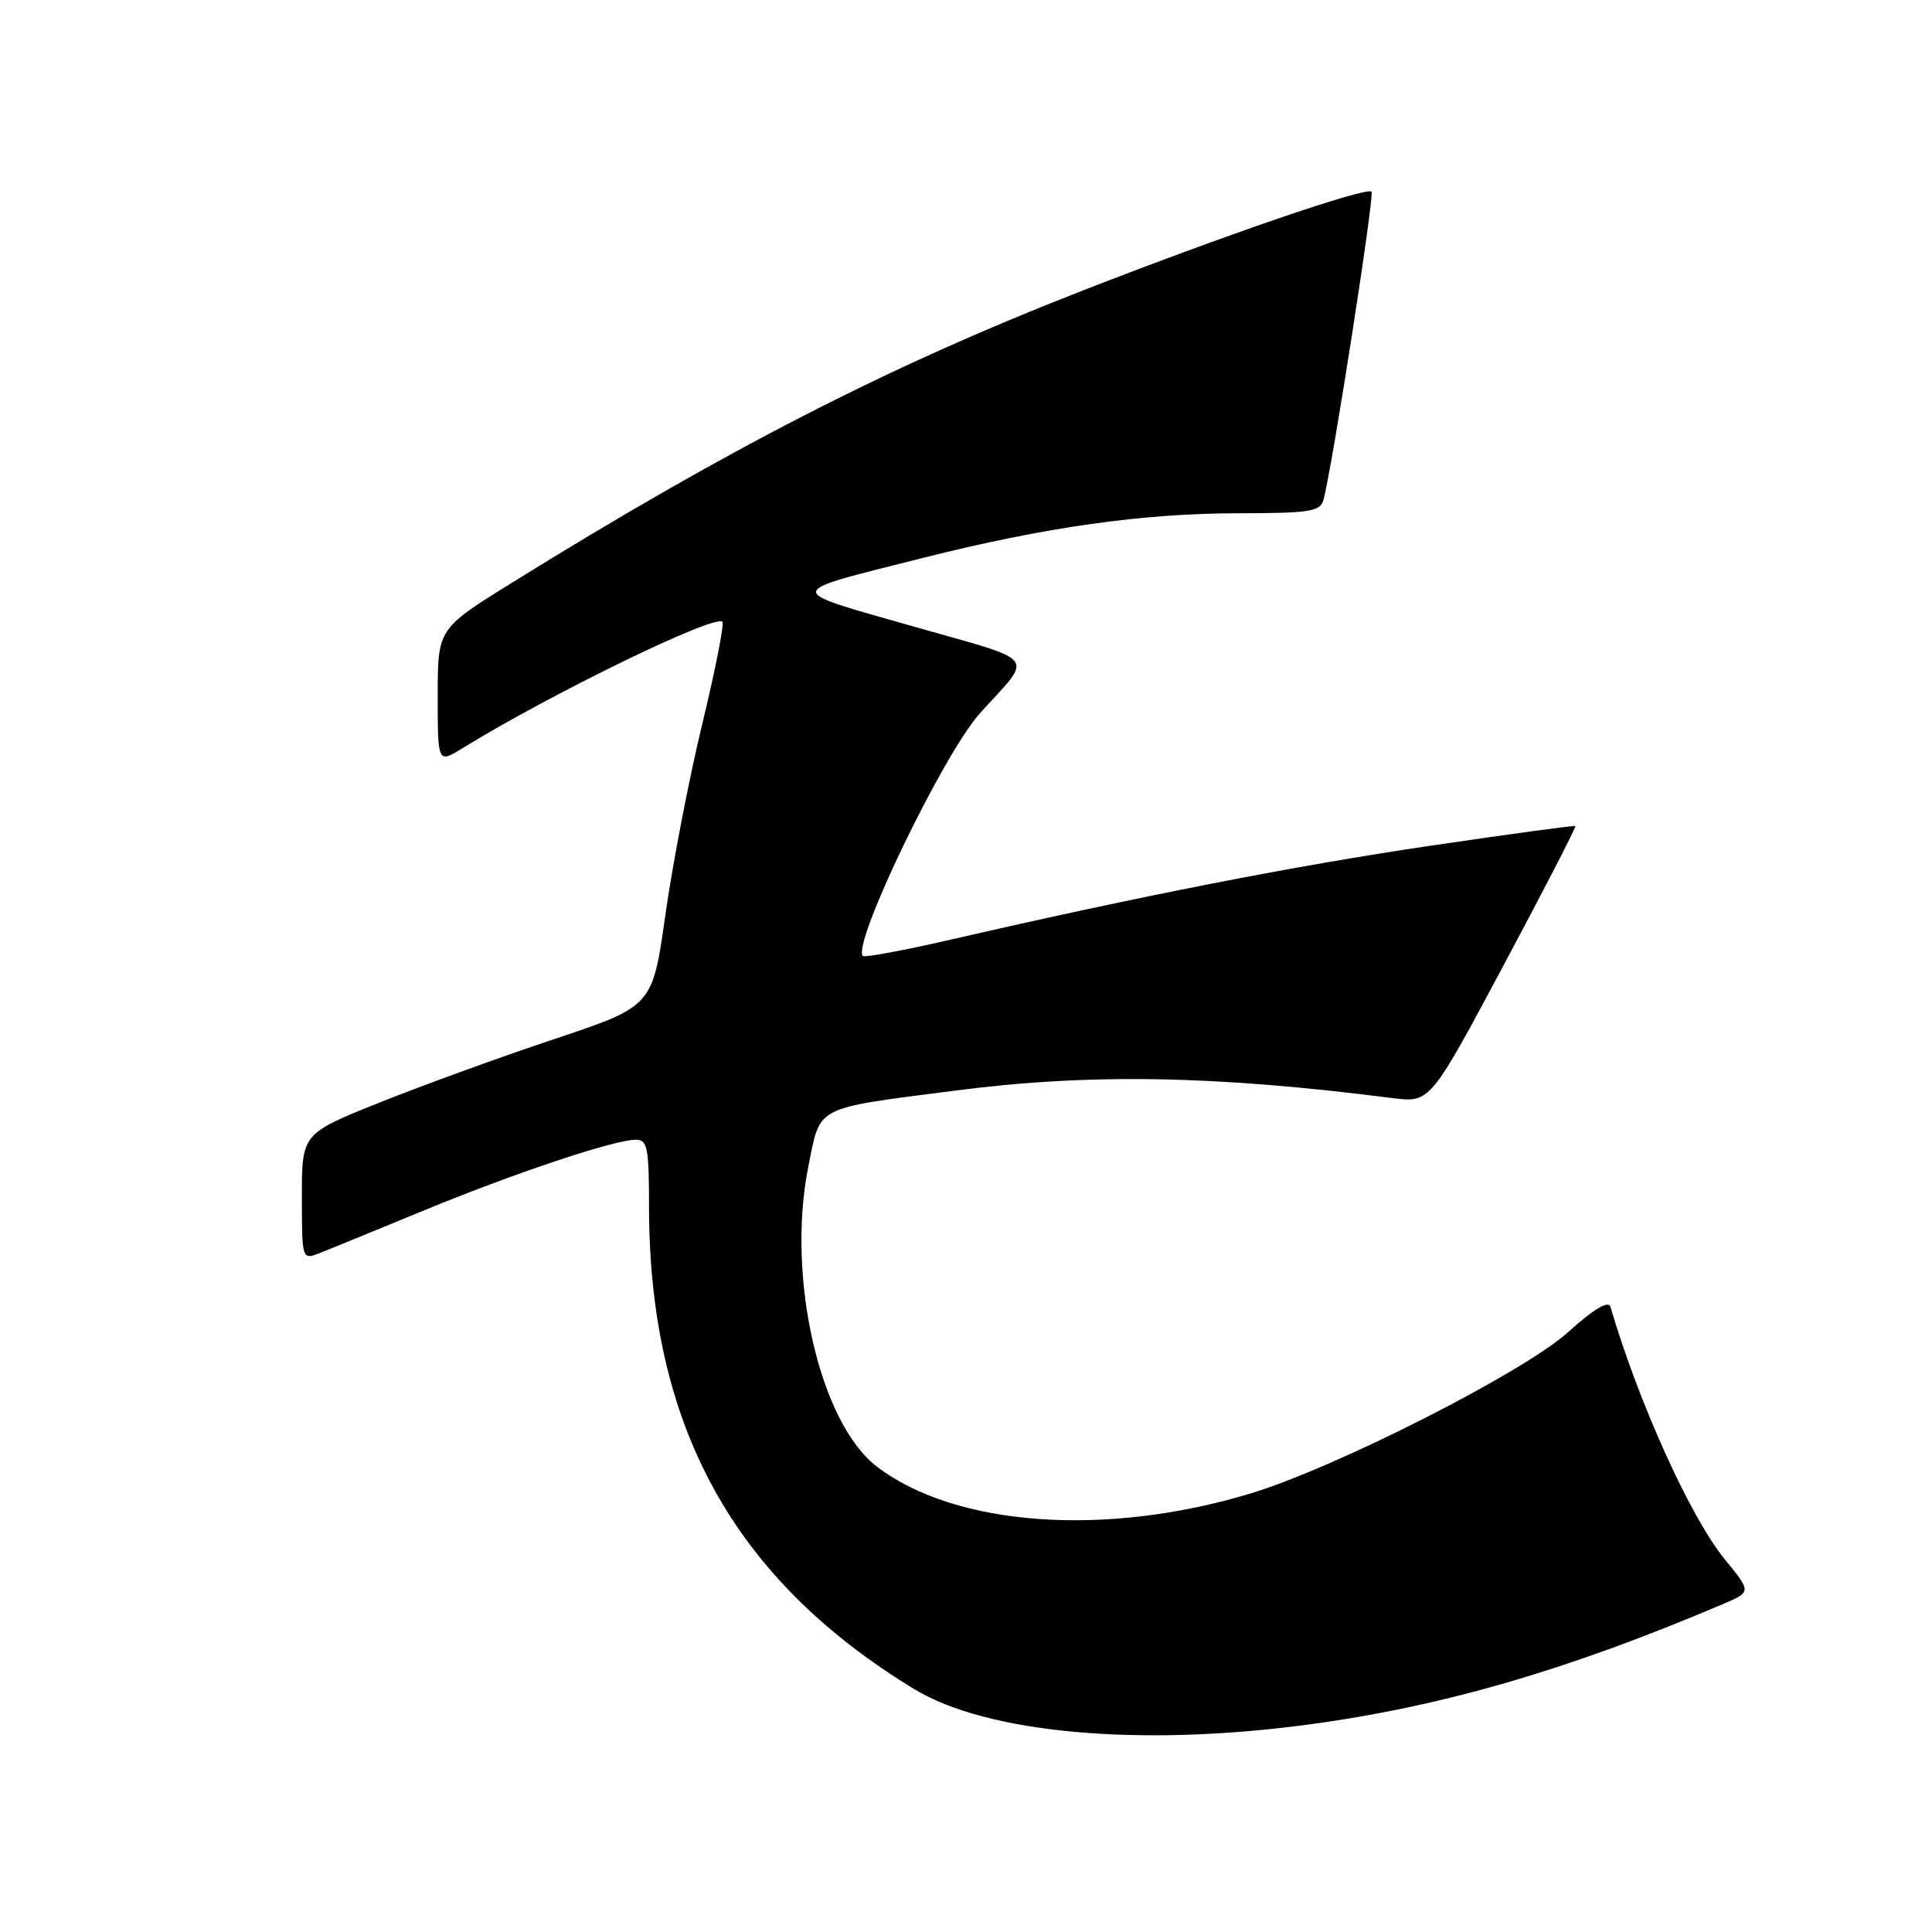 <?xml version="1.0" encoding="UTF-8" standalone="no"?>
<!DOCTYPE svg PUBLIC "-//W3C//DTD SVG 1.1//EN" "http://www.w3.org/Graphics/SVG/1.1/DTD/svg11.dtd" >
<svg xmlns="http://www.w3.org/2000/svg" xmlns:xlink="http://www.w3.org/1999/xlink" version="1.1" viewBox="0 0 256 256">
 <g >
 <path fill="currentColor"
d=" M 173.14 228.54 C 190.93 226.18 207.69 221.32 228.29 212.55 C 232.08 210.94 232.08 210.94 228.56 206.64 C 224.02 201.10 217.17 185.99 213.39 173.16 C 213.13 172.28 211.19 173.44 207.75 176.54 C 201.88 181.83 177.12 194.41 165.84 197.85 C 146.61 203.71 126.63 202.30 116.20 194.34 C 108.60 188.54 104.17 169.17 107.11 154.57 C 108.74 146.44 107.77 146.95 126.22 144.55 C 144.31 142.20 160.72 142.47 184.50 145.50 C 189.50 146.13 189.50 146.13 199.24 127.89 C 204.60 117.86 208.88 109.57 208.74 109.46 C 208.61 109.35 199.95 110.53 189.50 112.07 C 171.49 114.73 151.16 118.71 126.00 124.50 C 119.82 125.92 114.57 126.90 114.34 126.67 C 112.82 125.15 125.01 99.87 129.86 94.50 C 136.97 86.61 137.92 87.83 120.89 82.97 C 103.71 78.06 103.63 78.64 122.24 73.94 C 138.44 69.85 151.42 68.01 164.18 68.01 C 173.50 68.00 174.93 67.78 175.36 66.25 C 176.47 62.31 182.16 25.83 181.73 25.40 C 181.06 24.72 162.13 31.21 143.26 38.58 C 117.75 48.54 96.40 59.48 67.75 77.27 C 58.00 83.32 58.00 83.32 58.00 92.24 C 58.00 101.16 58.00 101.16 61.25 99.16 C 72.99 91.93 94.70 81.37 95.72 82.39 C 95.99 82.66 94.79 88.77 93.04 95.98 C 91.30 103.18 89.11 114.53 88.17 121.21 C 86.46 133.34 86.46 133.34 73.48 137.67 C 66.34 140.05 55.89 143.85 50.25 146.11 C 40.00 150.22 40.00 150.22 40.00 158.59 C 40.00 166.85 40.03 166.94 42.25 166.08 C 43.49 165.60 49.67 163.07 56.00 160.46 C 68.17 155.44 81.33 151.04 84.25 151.02 C 85.79 151.00 86.00 152.08 86.00 159.87 C 86.00 188.91 97.18 209.25 121.15 223.82 C 130.77 229.67 150.93 231.50 173.14 228.54 Z "/>
</g>
</svg>
